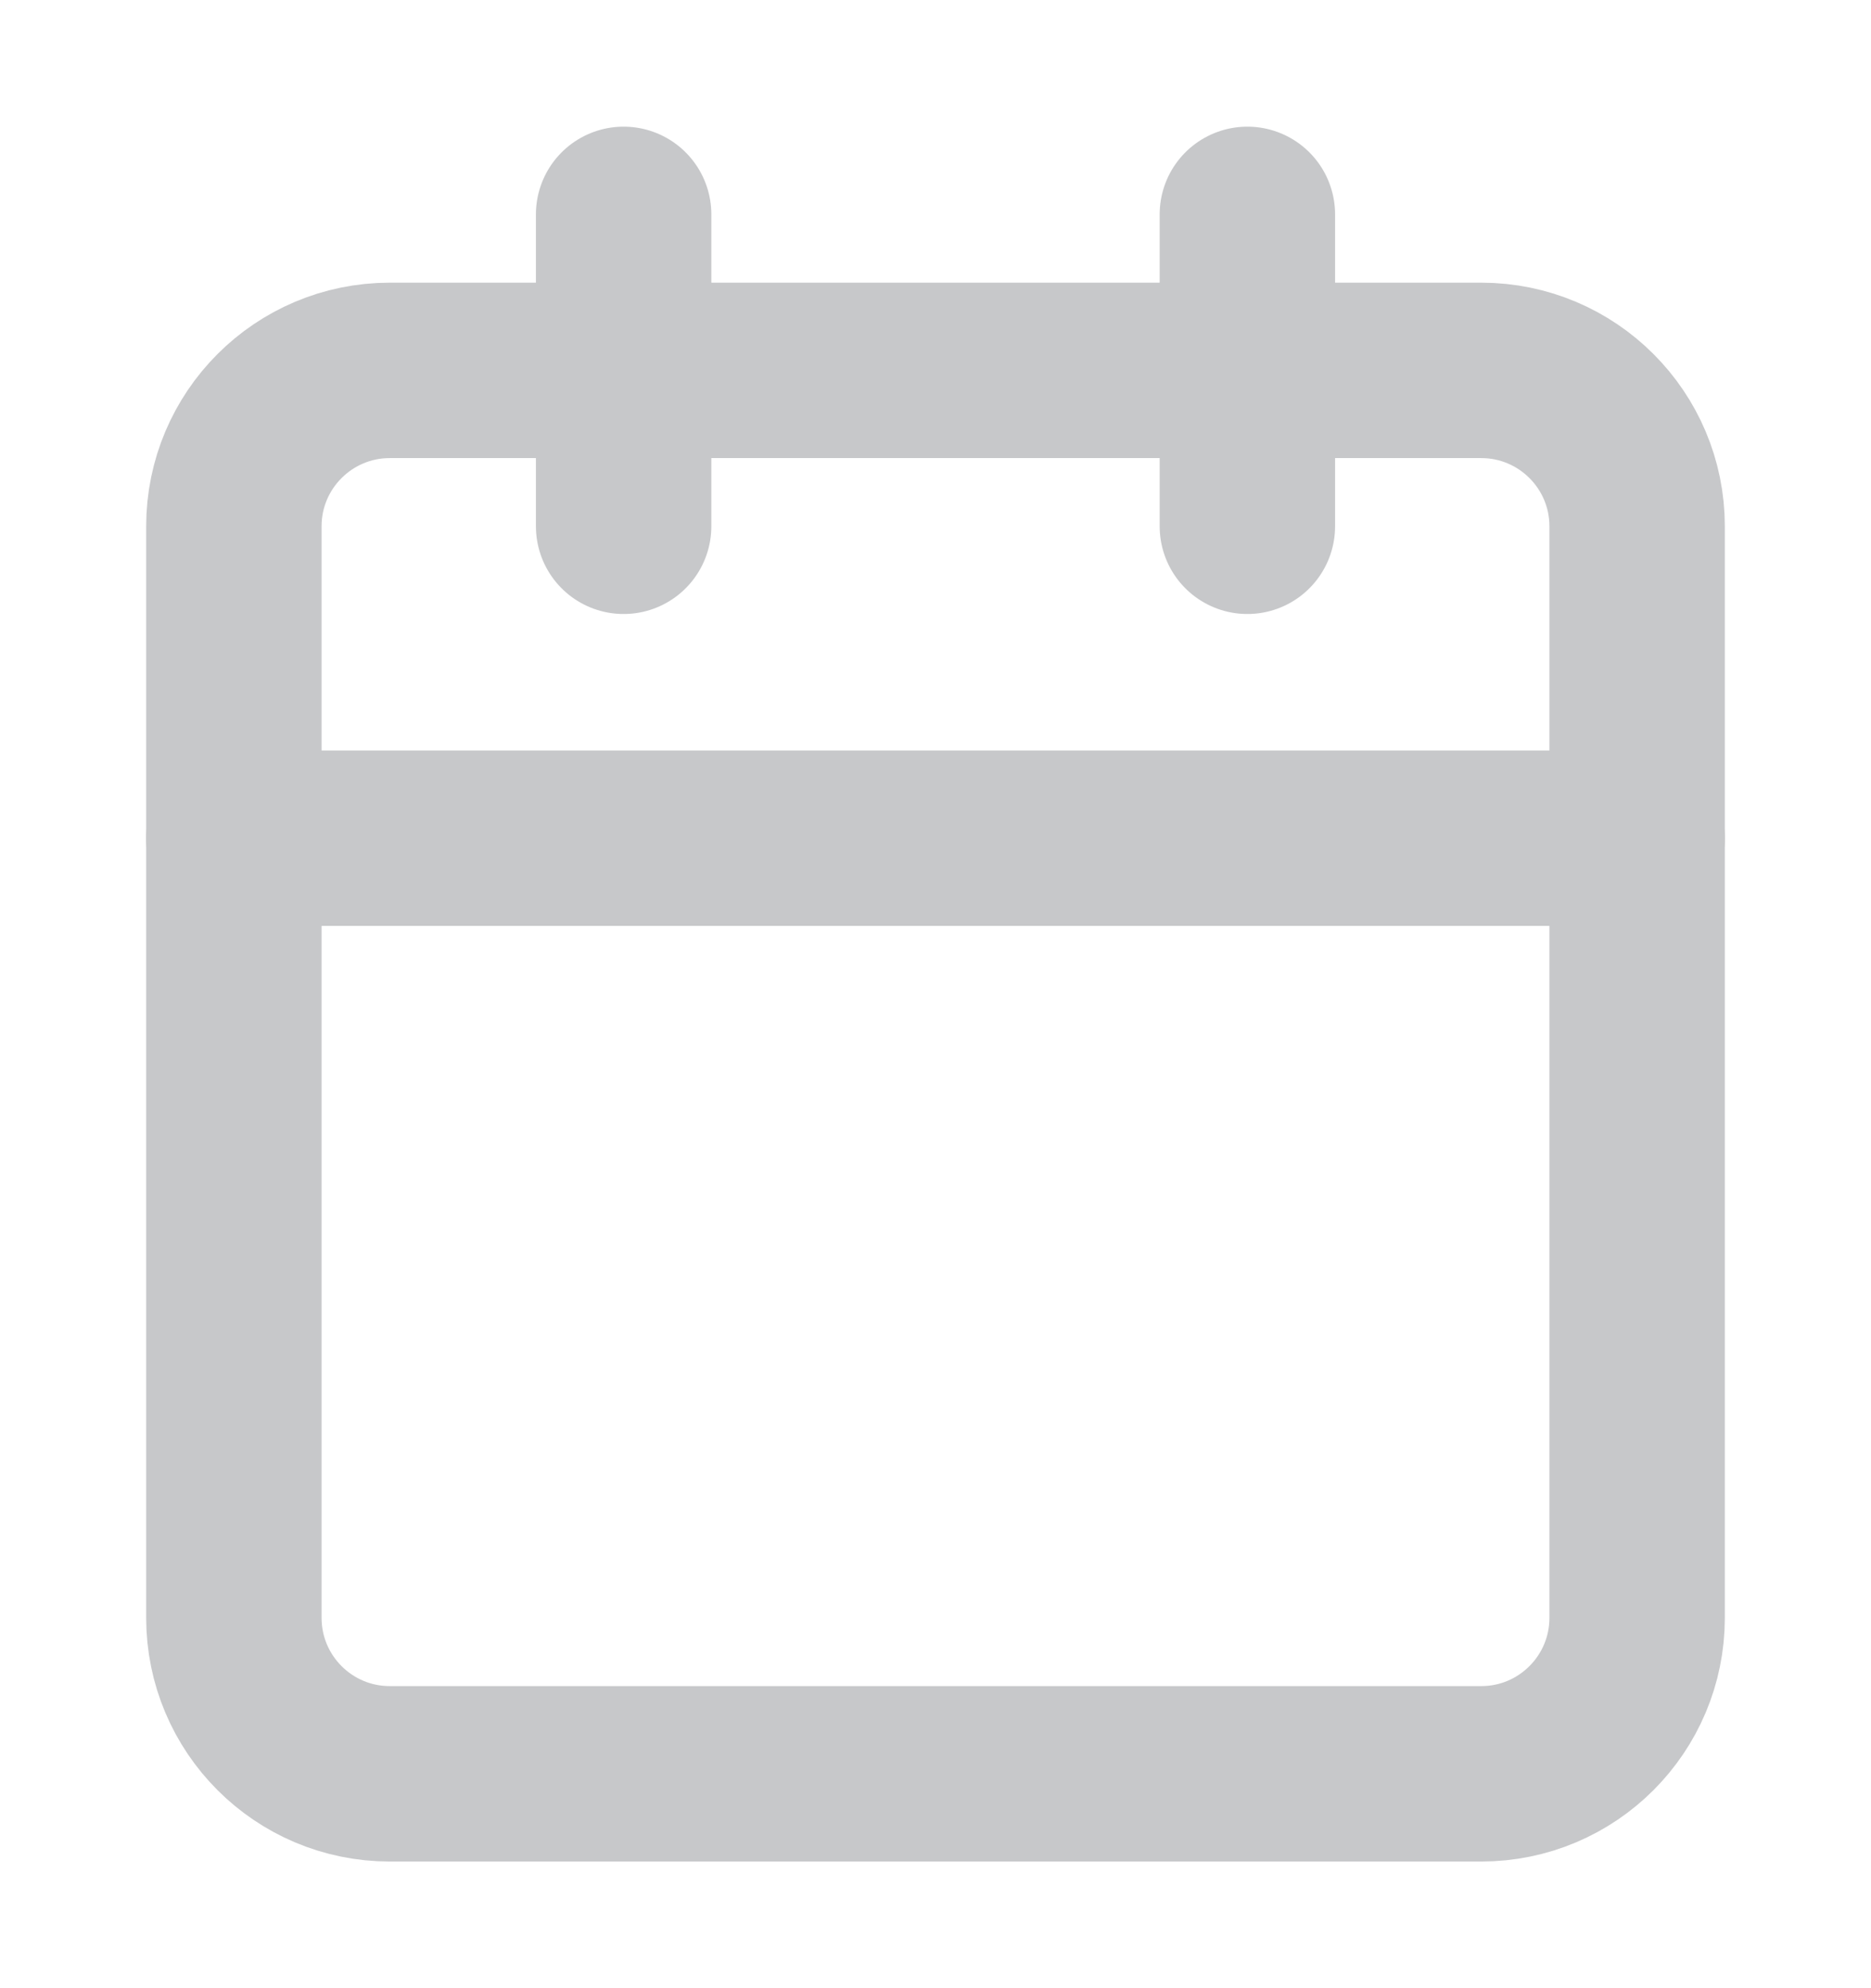 <svg width="16" height="17" viewBox="0 0 16 17" fill="none" xmlns="http://www.w3.org/2000/svg">
<path d="M12.667 3.167H3.333C2.597 3.167 2 3.764 2 4.5V13.833C2 14.57 2.597 15.167 3.333 15.167H12.667C13.403 15.167 14 14.57 14 13.833V4.5C14 3.764 13.403 3.167 12.667 3.167Z" stroke="#C7C8CA" stroke-width="1.5" stroke-linecap="round" stroke-linejoin="round"/>
<path d="M10.667 1.833V4.5" stroke="#C7C8CA" stroke-width="1.5" stroke-linecap="round" stroke-linejoin="round"/>
<path d="M5.333 1.833V4.5" stroke="#C7C8CA" stroke-width="1.5" stroke-linecap="round" stroke-linejoin="round"/>
<path d="M2 7.167H14" stroke="#C7C8CA" stroke-width="1.5" stroke-linecap="round" stroke-linejoin="round"/>
</svg>
